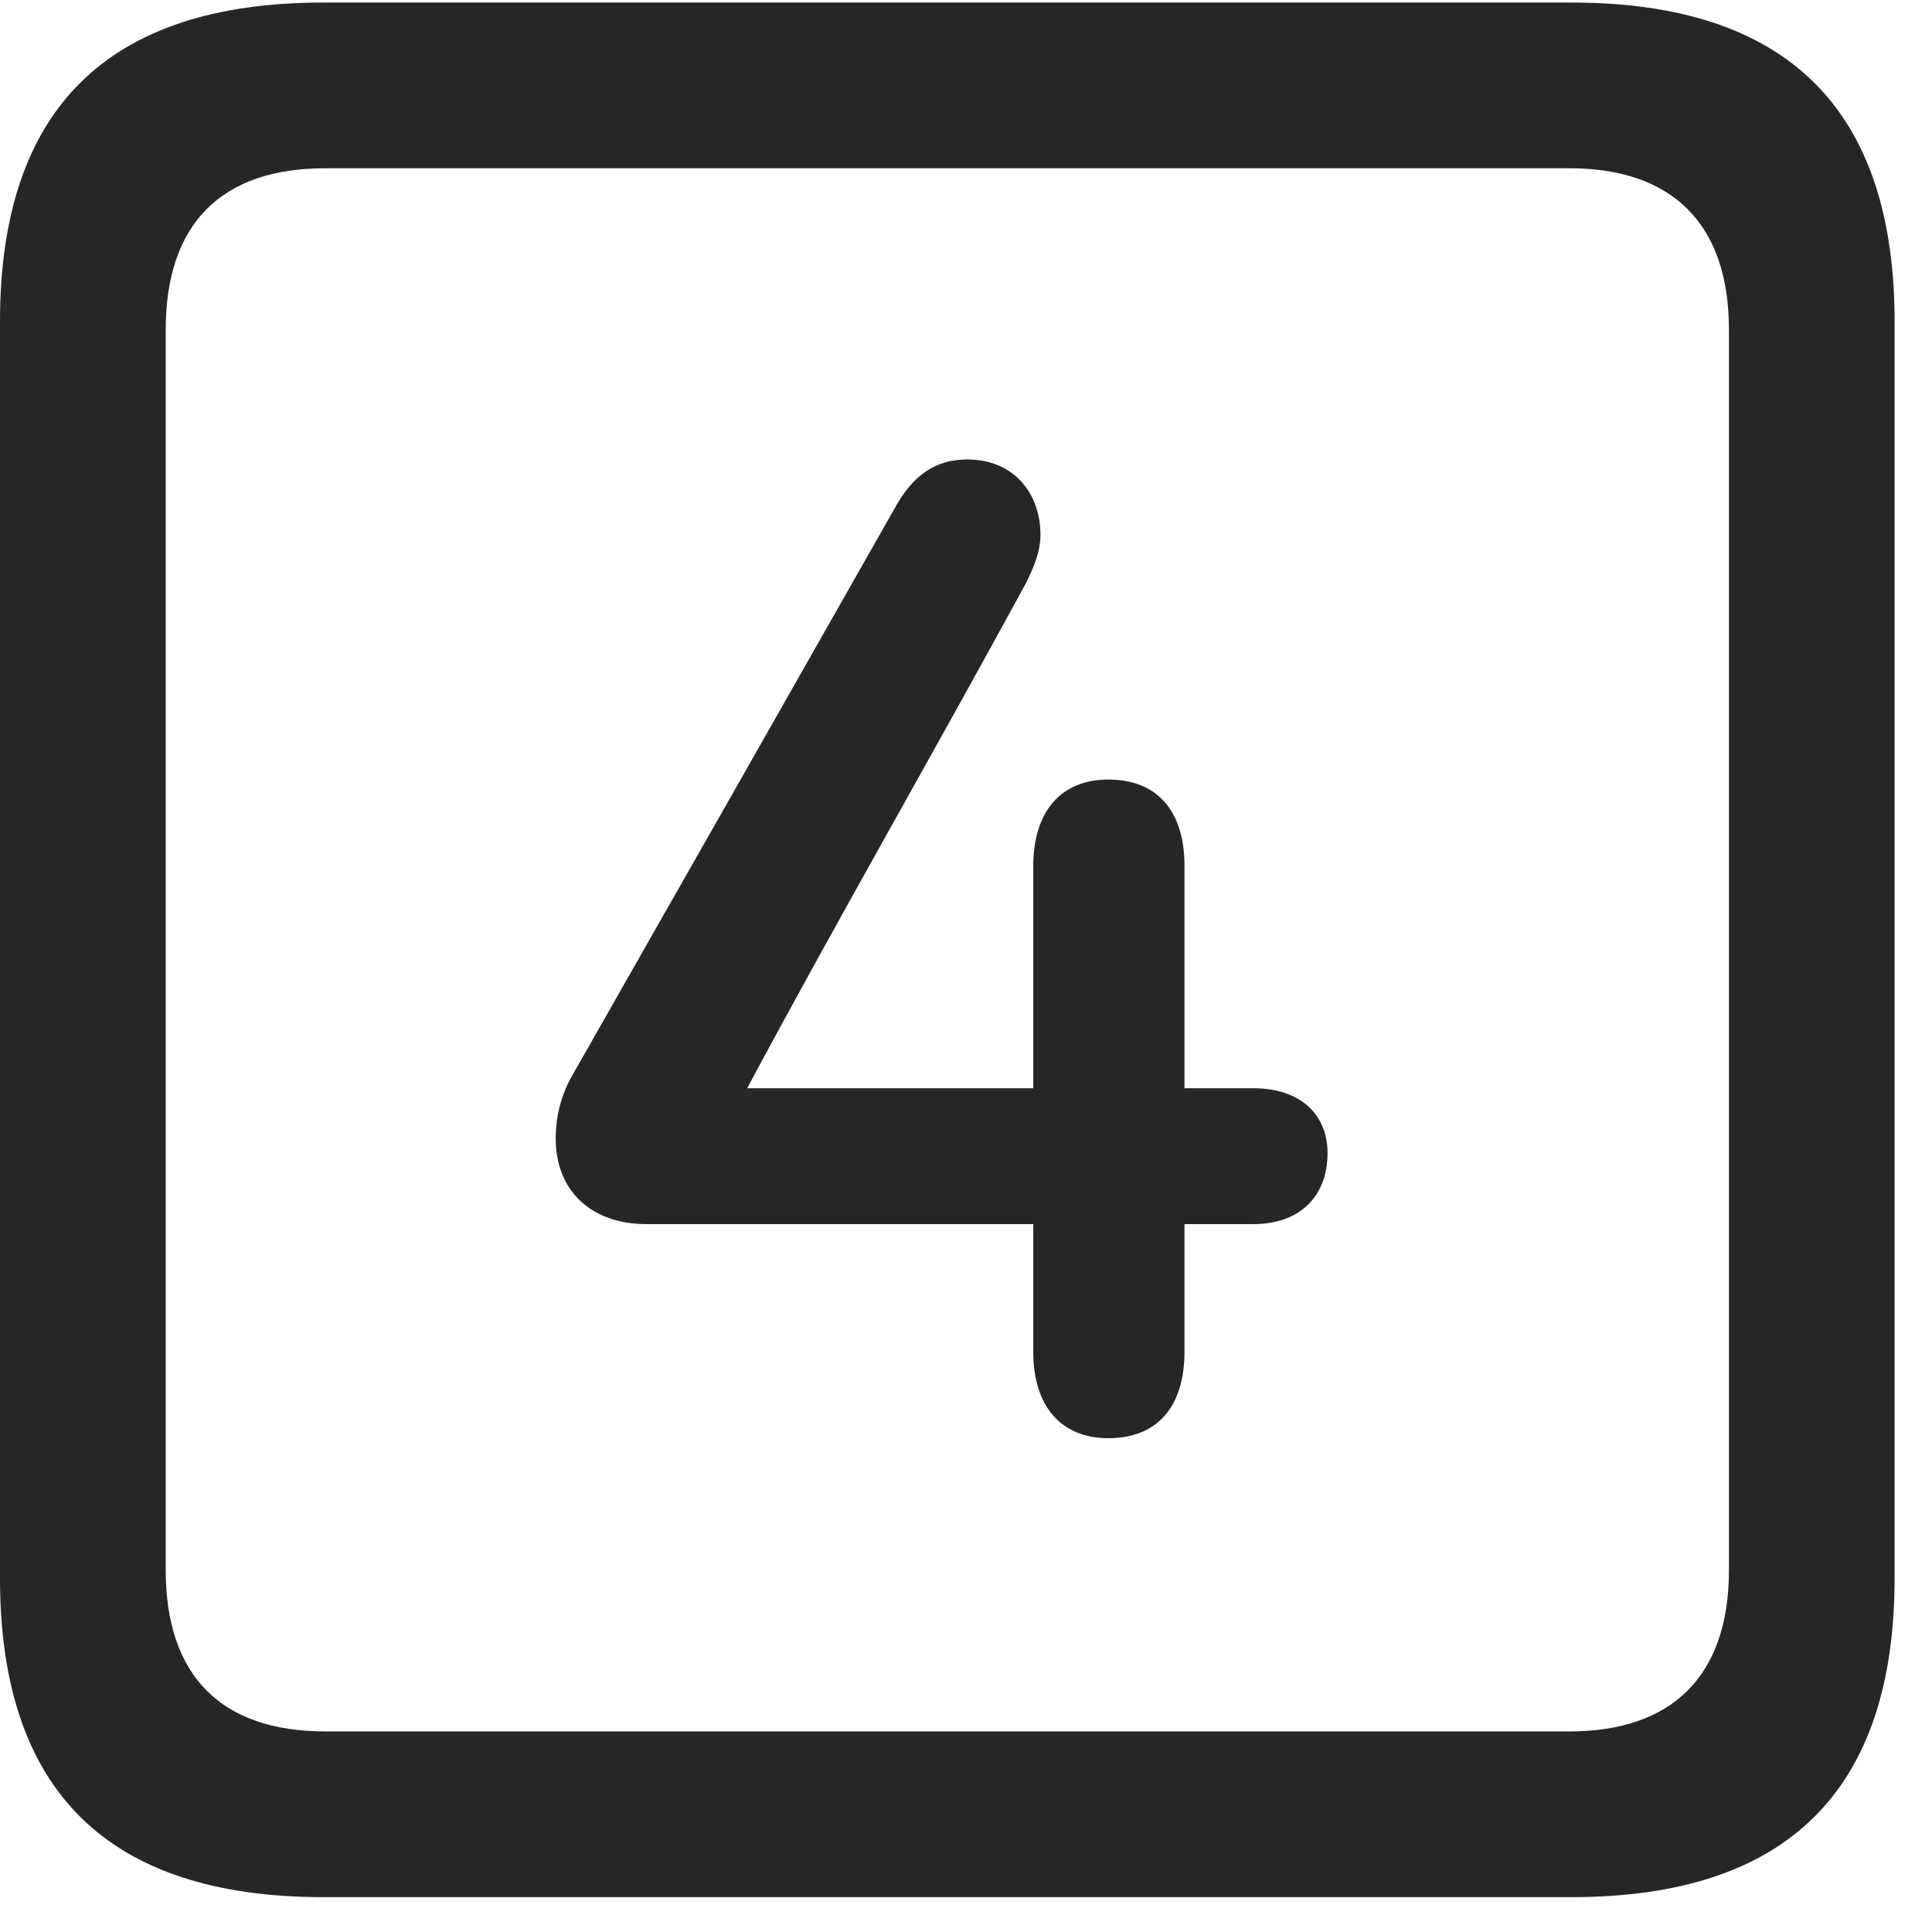 <svg width="22" height="22" viewBox="0 0 22 22" fill="none" xmlns="http://www.w3.org/2000/svg">
<g clip-path="url(#clip0_2207_26416)">
<path d="M3.68 21.603H17.895C20.355 21.603 21.574 20.384 21.574 17.97V3.662C21.574 1.248 20.355 0.029 17.895 0.029H3.68C1.23 0.029 0 1.236 0 3.662V17.97C0 20.396 1.23 21.603 3.68 21.603ZM3.703 19.716C2.531 19.716 1.887 19.095 1.887 17.877V3.756C1.887 2.537 2.531 1.916 3.703 1.916H17.871C19.031 1.916 19.688 2.537 19.688 3.756V17.877C19.688 19.095 19.031 19.716 17.871 19.716H3.703Z" fill="black" fill-opacity="0.85"/>
<path d="M6.328 12.966C6.328 13.553 6.727 13.939 7.359 13.939H11.766V15.392C11.766 16.013 12.082 16.377 12.621 16.377C13.172 16.377 13.488 16.025 13.488 15.392V13.939H14.273C14.801 13.939 15.117 13.623 15.117 13.131C15.117 12.685 14.801 12.392 14.273 12.392H13.488V9.861C13.488 9.228 13.172 8.877 12.621 8.877C12.082 8.877 11.766 9.24 11.766 9.861V12.392H8.508C9.562 10.424 10.594 8.642 11.684 6.638C11.777 6.451 11.848 6.275 11.848 6.088C11.848 5.631 11.555 5.232 11.016 5.232C10.652 5.232 10.395 5.408 10.184 5.795C8.941 7.986 7.781 10.025 6.527 12.228C6.387 12.463 6.328 12.72 6.328 12.966Z" fill="black" fill-opacity="0.85"/>
</g>
<defs>
<clipPath id="clip0_2207_26416">
<rect width="21.574" height="21.598" fill="white" transform="translate(0 0.006)"/>
</clipPath>
</defs>
</svg>
